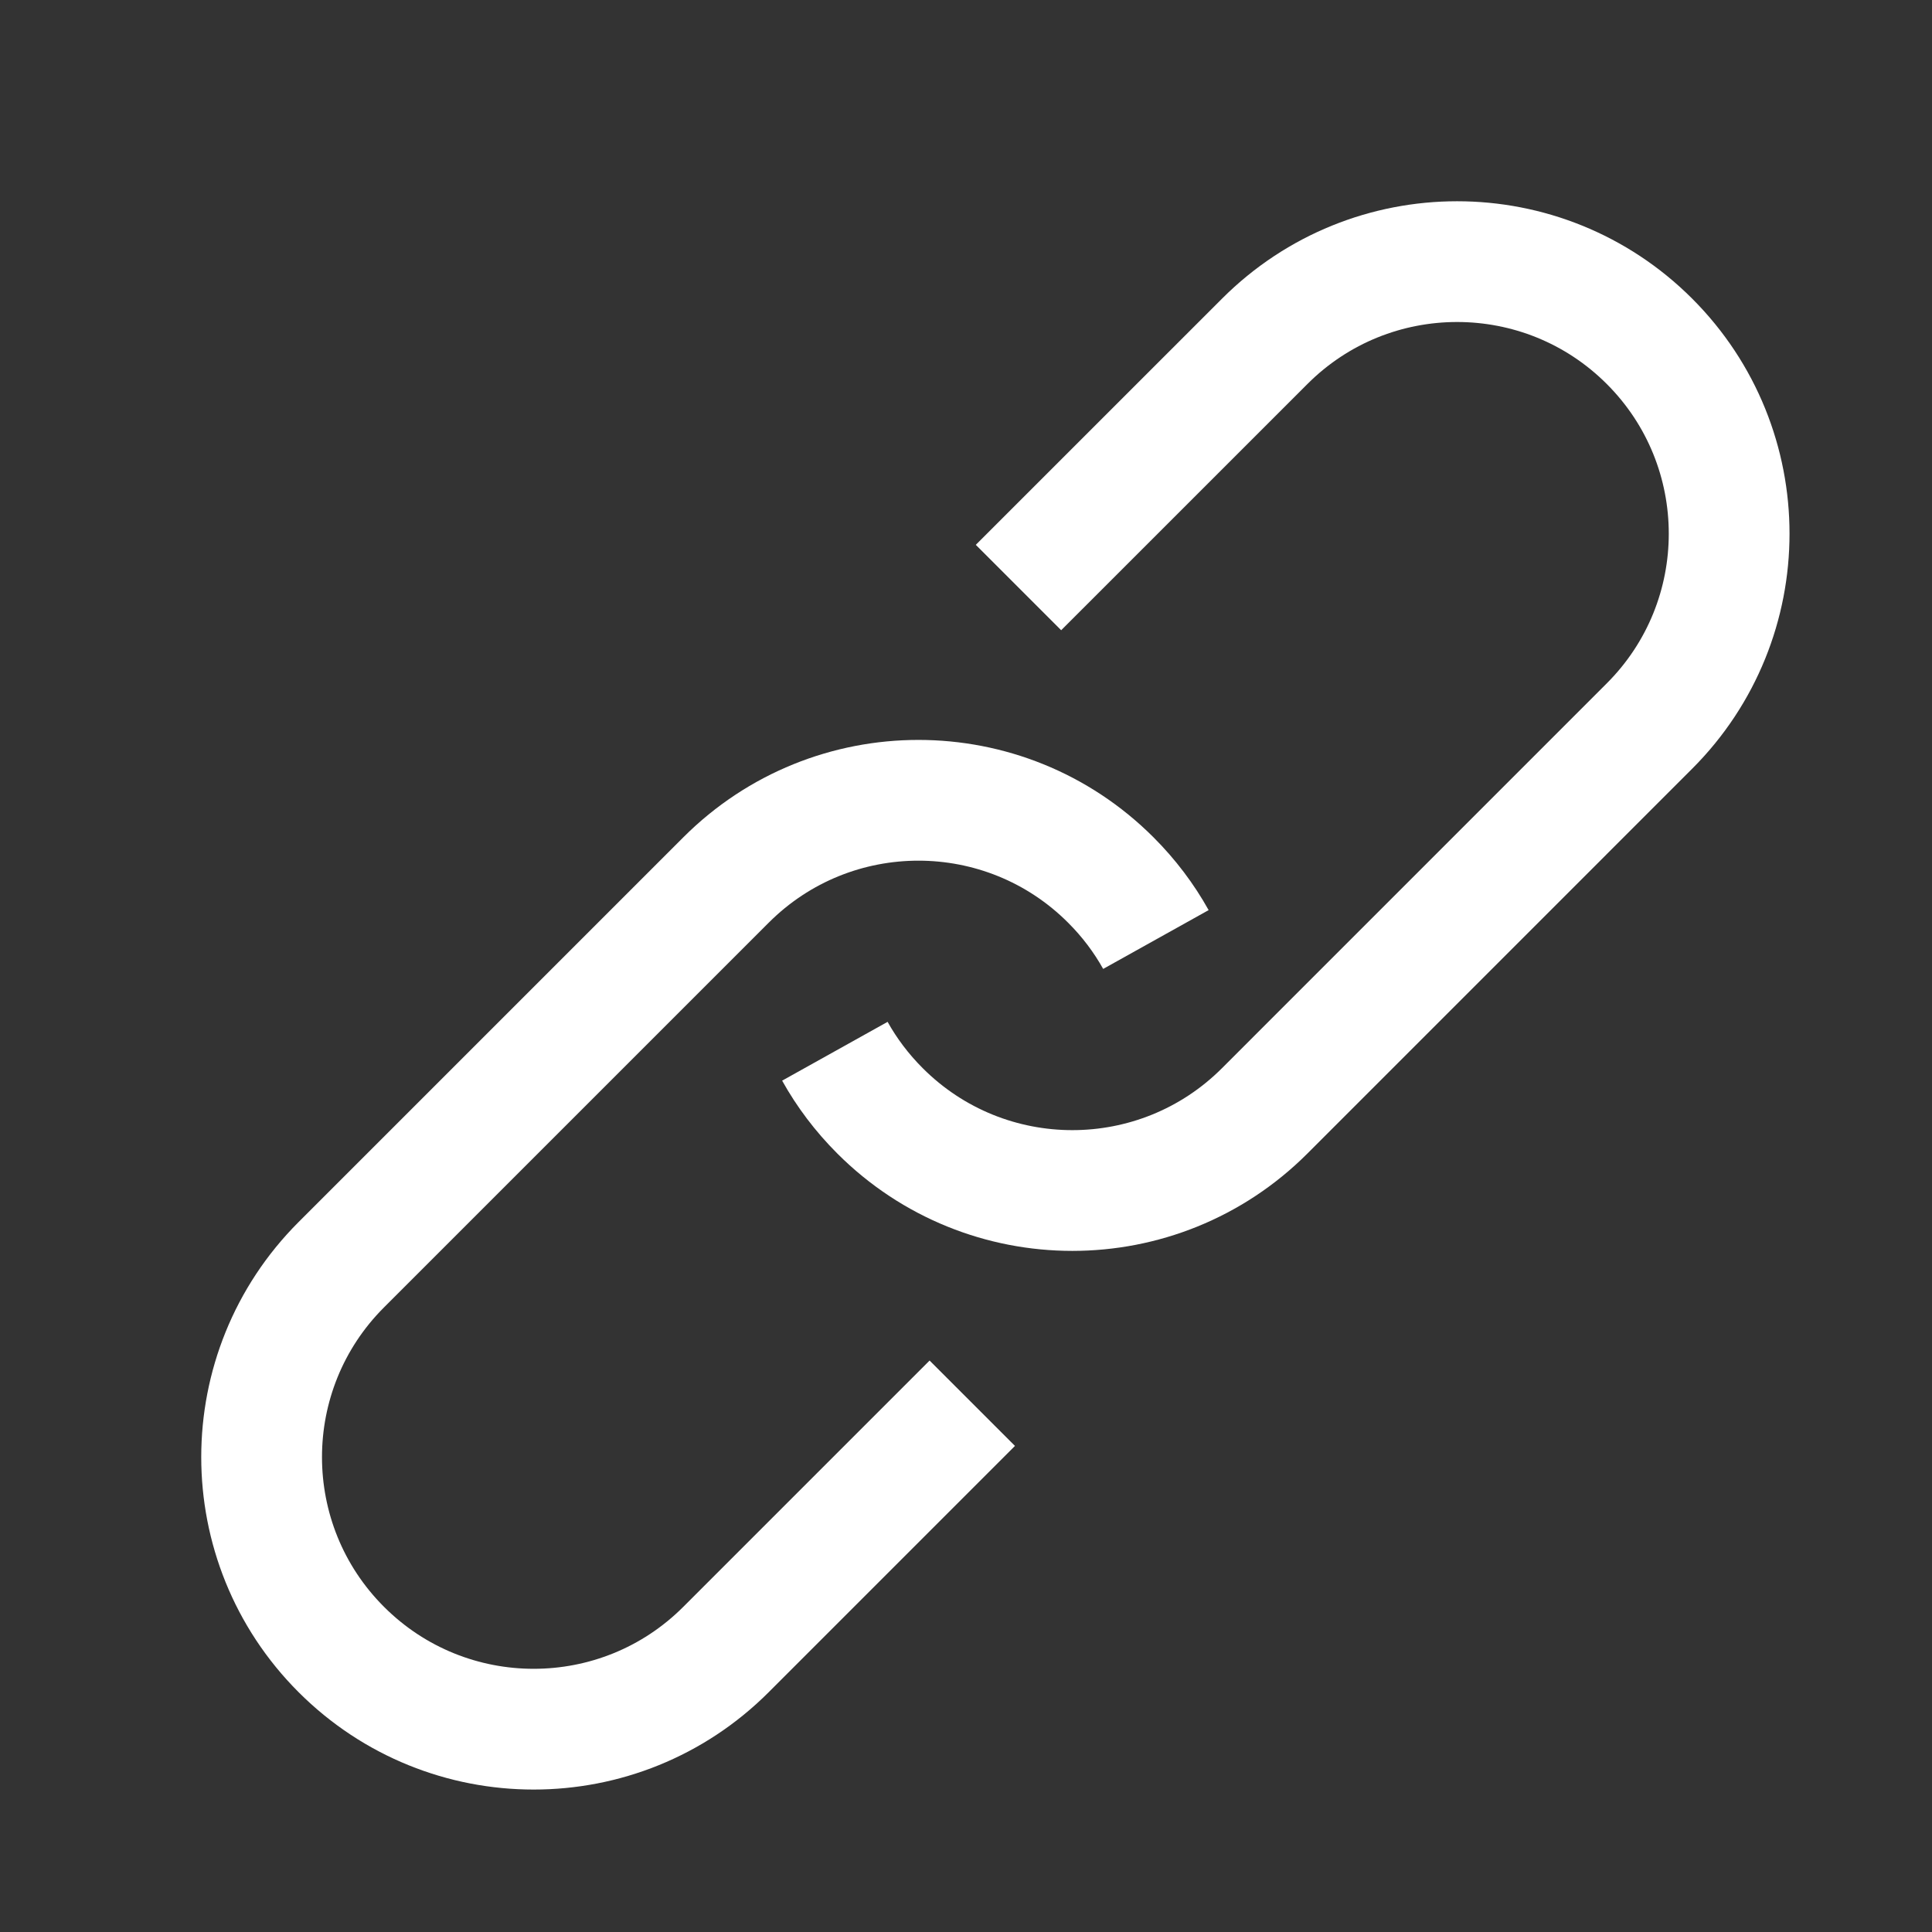 <?xml version="1.0" encoding="UTF-8"?>
<svg width="48px" height="48px" viewBox="0 0 48 48" version="1.1" xmlns="http://www.w3.org/2000/svg"
>
    <rect x="0" y="0" width="48" height="48" fill="#333333" stroke="none"/>
    <!-- Generator: Sketch 54.1 (76490) - https://sketchapp.com -->
    <title>_icon/link/l/white</title>
    <desc>Created with Sketch.</desc>
    <g id="_icon/link/l/white" stroke="none" stroke-width="1" fill="none" fill-rule="evenodd" strokeLinecap="round"
       stroke-linejoin="round">
        <path d="M24.156,34.863 L18.038,40.981 C15.399,43.621 11.119,43.621 8.479,40.981 C5.84,38.342 5.84,34.061 8.479,31.422 L18.038,21.863 C20.678,19.223 24.958,19.223 27.597,21.863 C28.048,22.313 28.422,22.811 28.718,23.342"
              id="Stroke-1" stroke="#FFFFFF" stroke-width="3"></path>
        <path d="M25.304,14.597 L31.422,8.48 C34.061,5.84 38.341,5.84 40.981,8.48 C43.62,11.119 43.62,15.399 40.981,18.038 L31.422,27.598 C28.782,30.238 24.502,30.238 21.863,27.598 C21.412,27.147 21.038,26.649 20.742,26.118"
              id="Stroke-3" stroke="#FFFFFF" stroke-width="3"></path>
    </g>
</svg>
